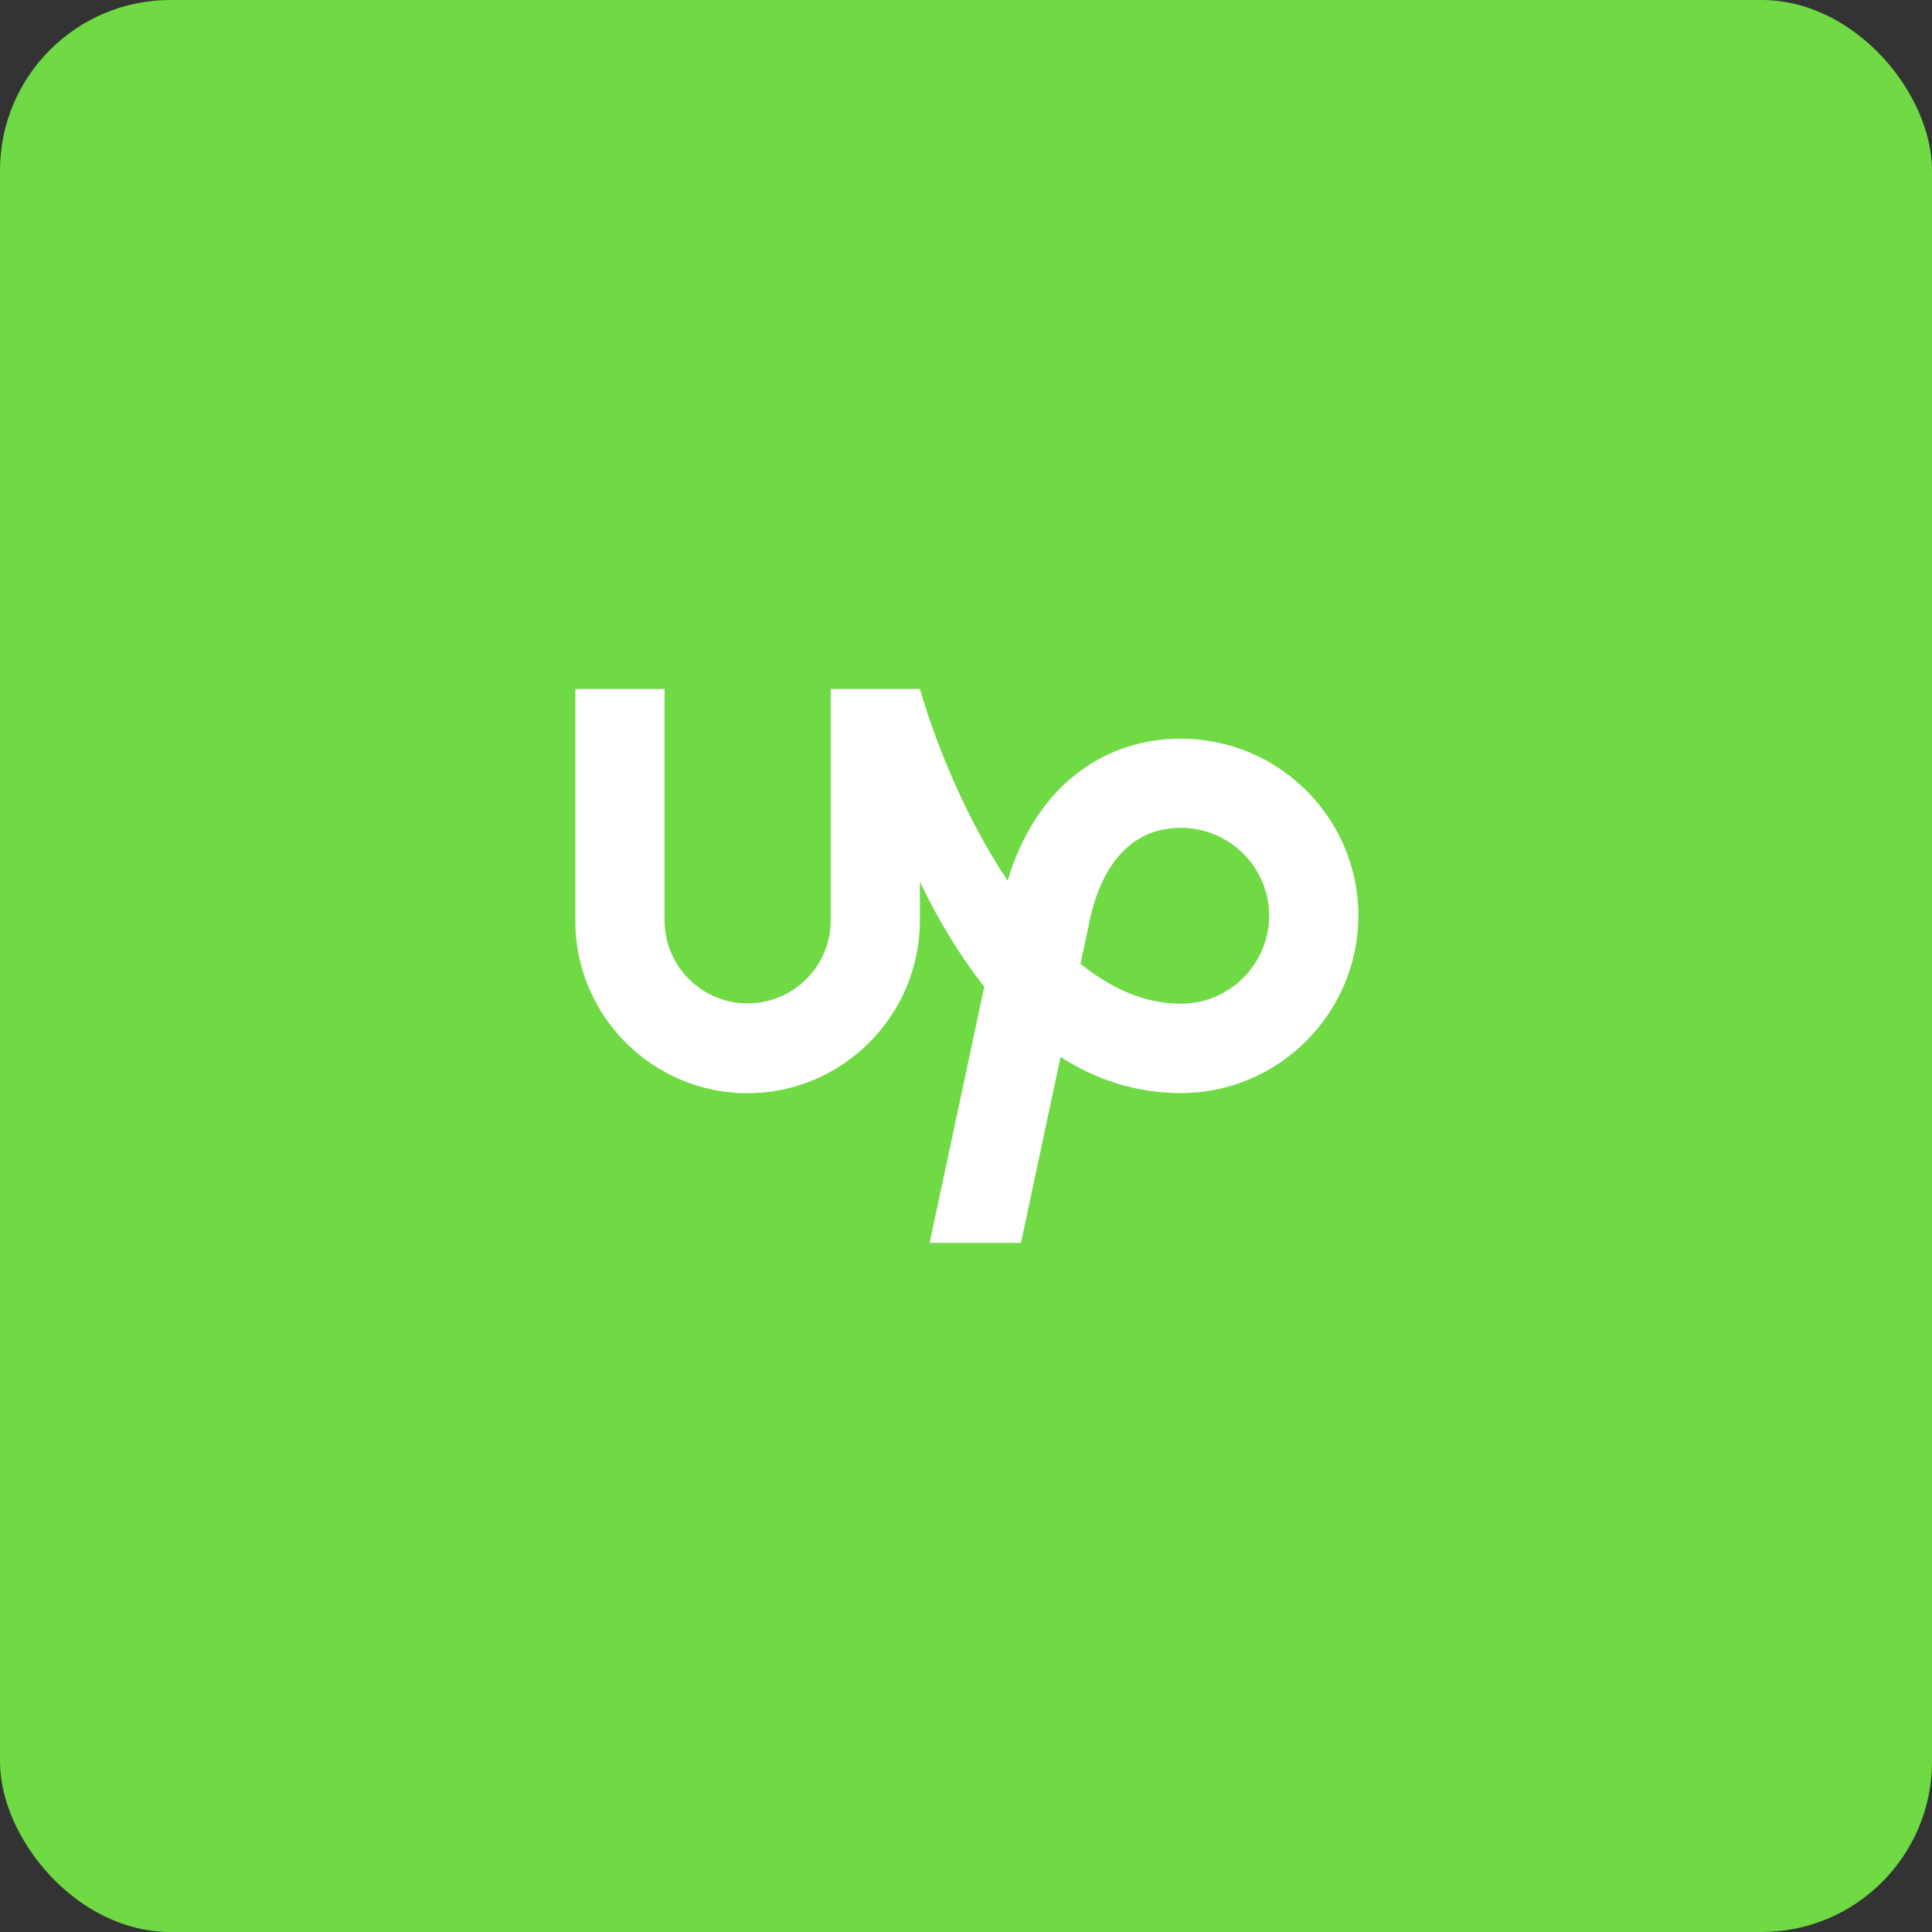 <svg width="68" height="68" viewBox="0 0 68 68" fill="none" xmlns="http://www.w3.org/2000/svg">
<rect x="0" y="0" width="68" height="68" fill="#333333" stroke="none"/>
<rect width="68" height="68" rx="6" fill="#6FDA44"/>
<path d="M41.564 35.328C40.297 35.328 39.109 34.793 38.03 33.922L38.292 32.691L38.304 32.646C38.538 31.336 39.28 29.137 41.564 29.137C43.277 29.137 44.67 30.527 44.67 32.236C44.664 33.939 43.271 35.328 41.564 35.328ZM41.564 25.999C38.646 25.999 36.386 27.89 35.466 31C34.062 28.898 33 26.375 32.377 24.25H29.237V32.401C29.237 34.007 27.924 35.317 26.314 35.317C24.704 35.317 23.391 34.007 23.391 32.401V24.25H20.25V32.401C20.239 35.739 22.962 38.478 26.308 38.478C29.654 38.478 32.377 35.739 32.377 32.401V31.034C32.988 32.304 33.736 33.586 34.644 34.725L32.72 43.747H35.934L37.327 37.202C38.549 37.983 39.954 38.473 41.564 38.473C45.007 38.473 47.81 35.659 47.81 32.224C47.81 28.795 45.007 25.999 41.564 25.999H41.564Z" fill="white"/>
</svg>

